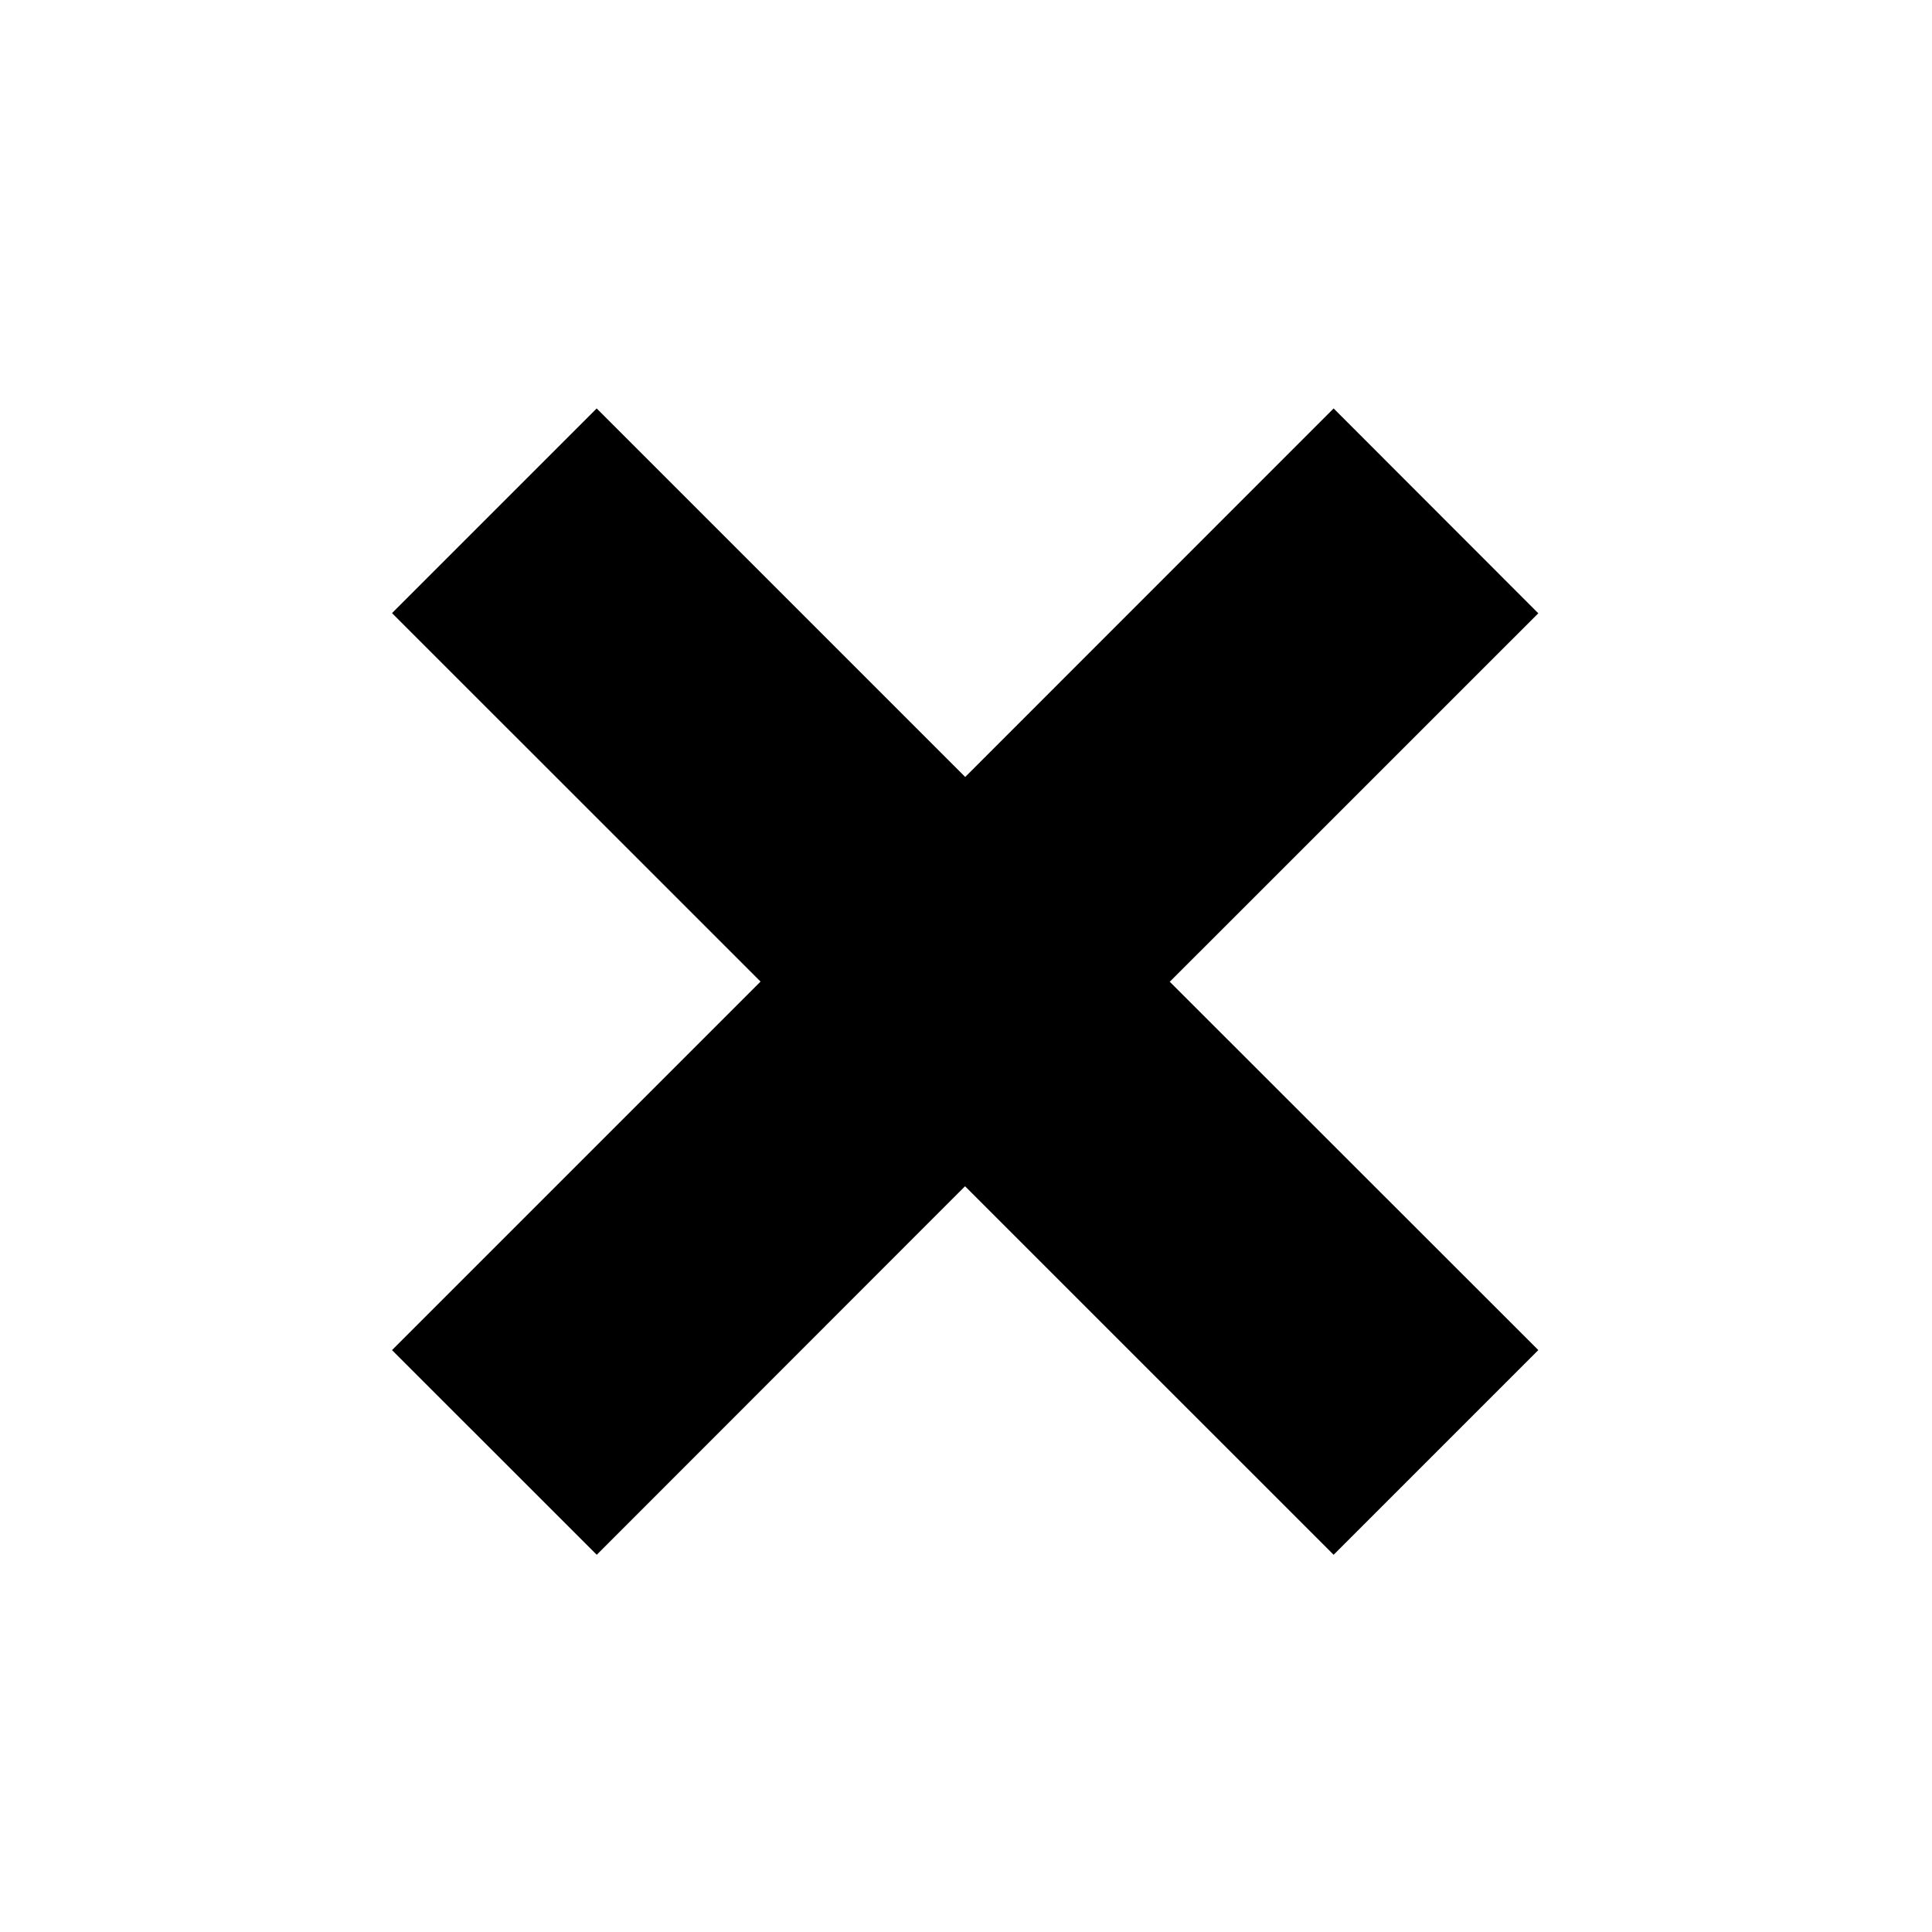 <svg xmlns="http://www.w3.org/2000/svg" width="32" height="32" viewBox="-6.493 -6.765 32 32" enable-background="new -6.493 -6.765 32 32"><path d="M18.986 15.597l-3.39 3.39-6.105-6.104-6.1 6.104L0 15.597l6.104-6.104L0 3.39 3.39 0l6.104 6.104L15.596 0l3.39 3.393-6.104 6.103 6.104 6.1z"/></svg>